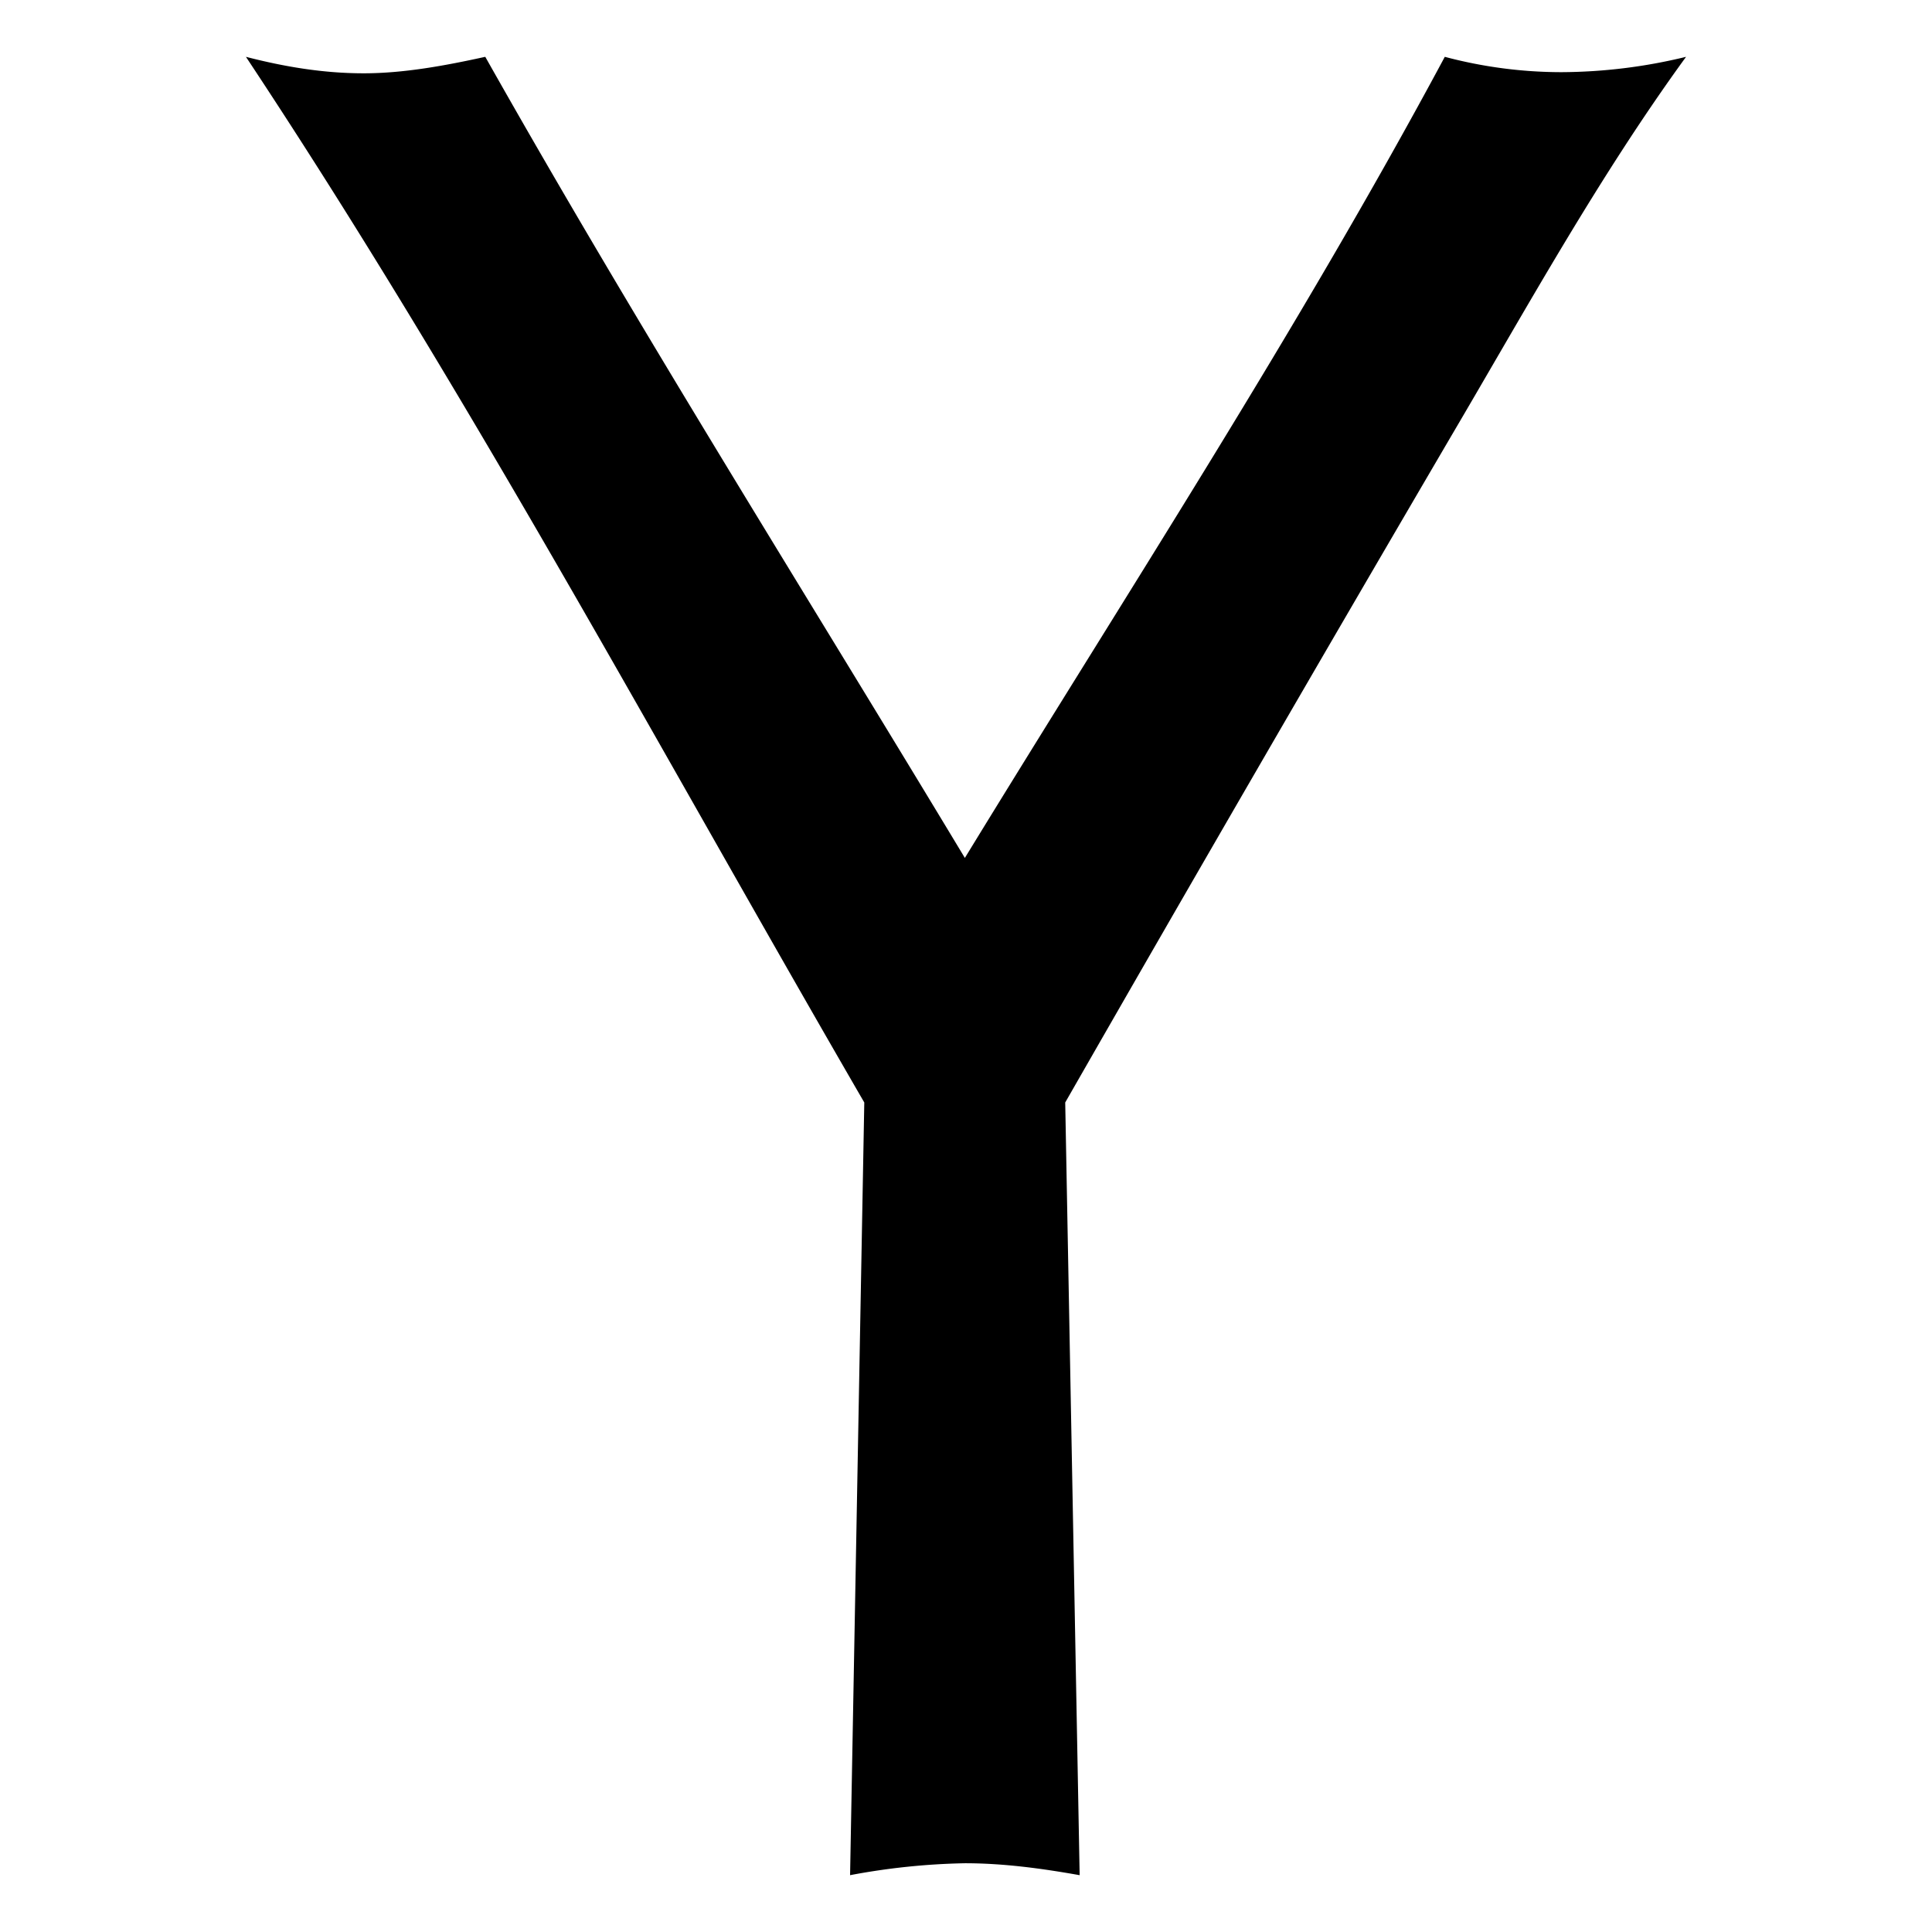 <svg xmlns="http://www.w3.org/2000/svg" width="17" height="17" viewBox="0 0 17 17"><path d="M2.164.5c1.97 2.972 3.652 6.115 5.441 9.201L7.48 16.5a6 6 0 0 1 1.01-.105c.346 0 .683.047 1.01.105l-.127-6.799a718 718 0 0 1 3.397-5.865C13.433 2.71 14.066 1.558 14.836.5a4.7 4.7 0 0 1-1.096.135A4 4 0 0 1 12.713.5c-1.29 2.404-2.8 4.722-4.223 7.049C7.077 5.203 5.616 2.886 4.27.5c-.346.076-.713.145-1.07.145S2.501.587 2.164.5z"/></svg>